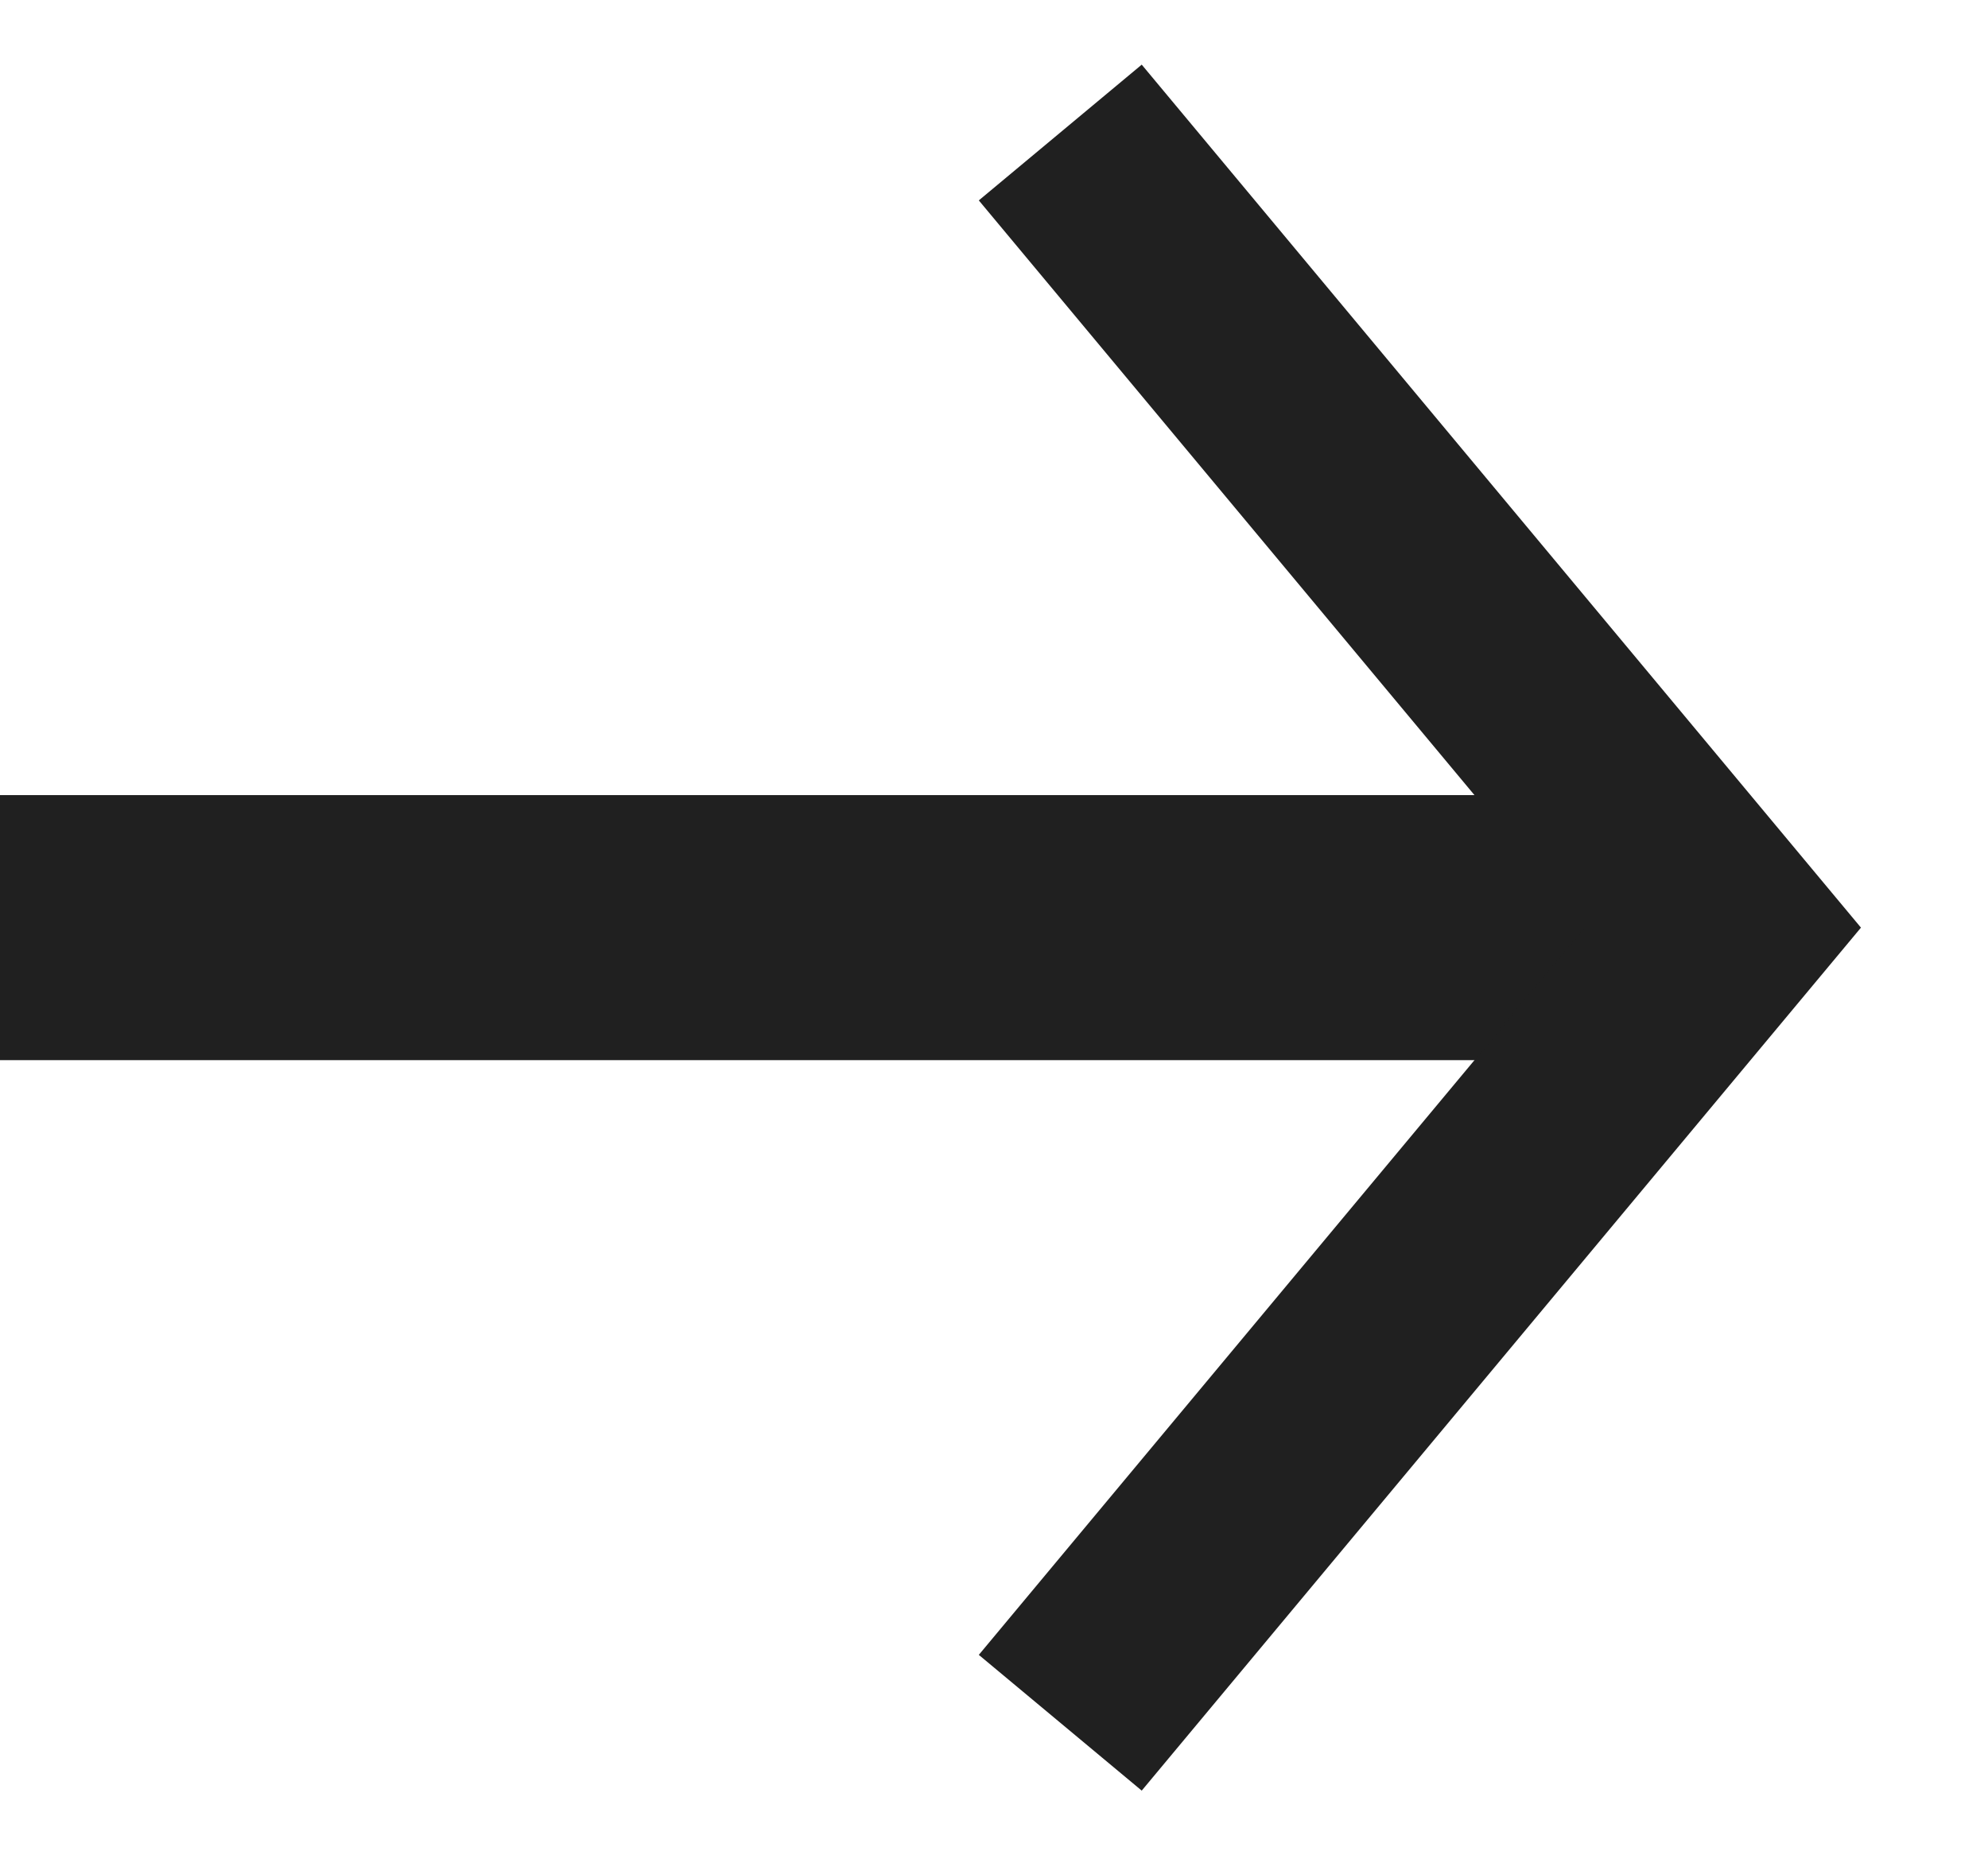 <svg width="15" height="14" fill="none" xmlns="http://www.w3.org/2000/svg"><path fill="#202020" stroke="#202020" d="M.5 6.5h12v1H.5z"/><path d="m8 1 5 6-5 6" stroke="#202020" stroke-width="1.6"/></svg>
